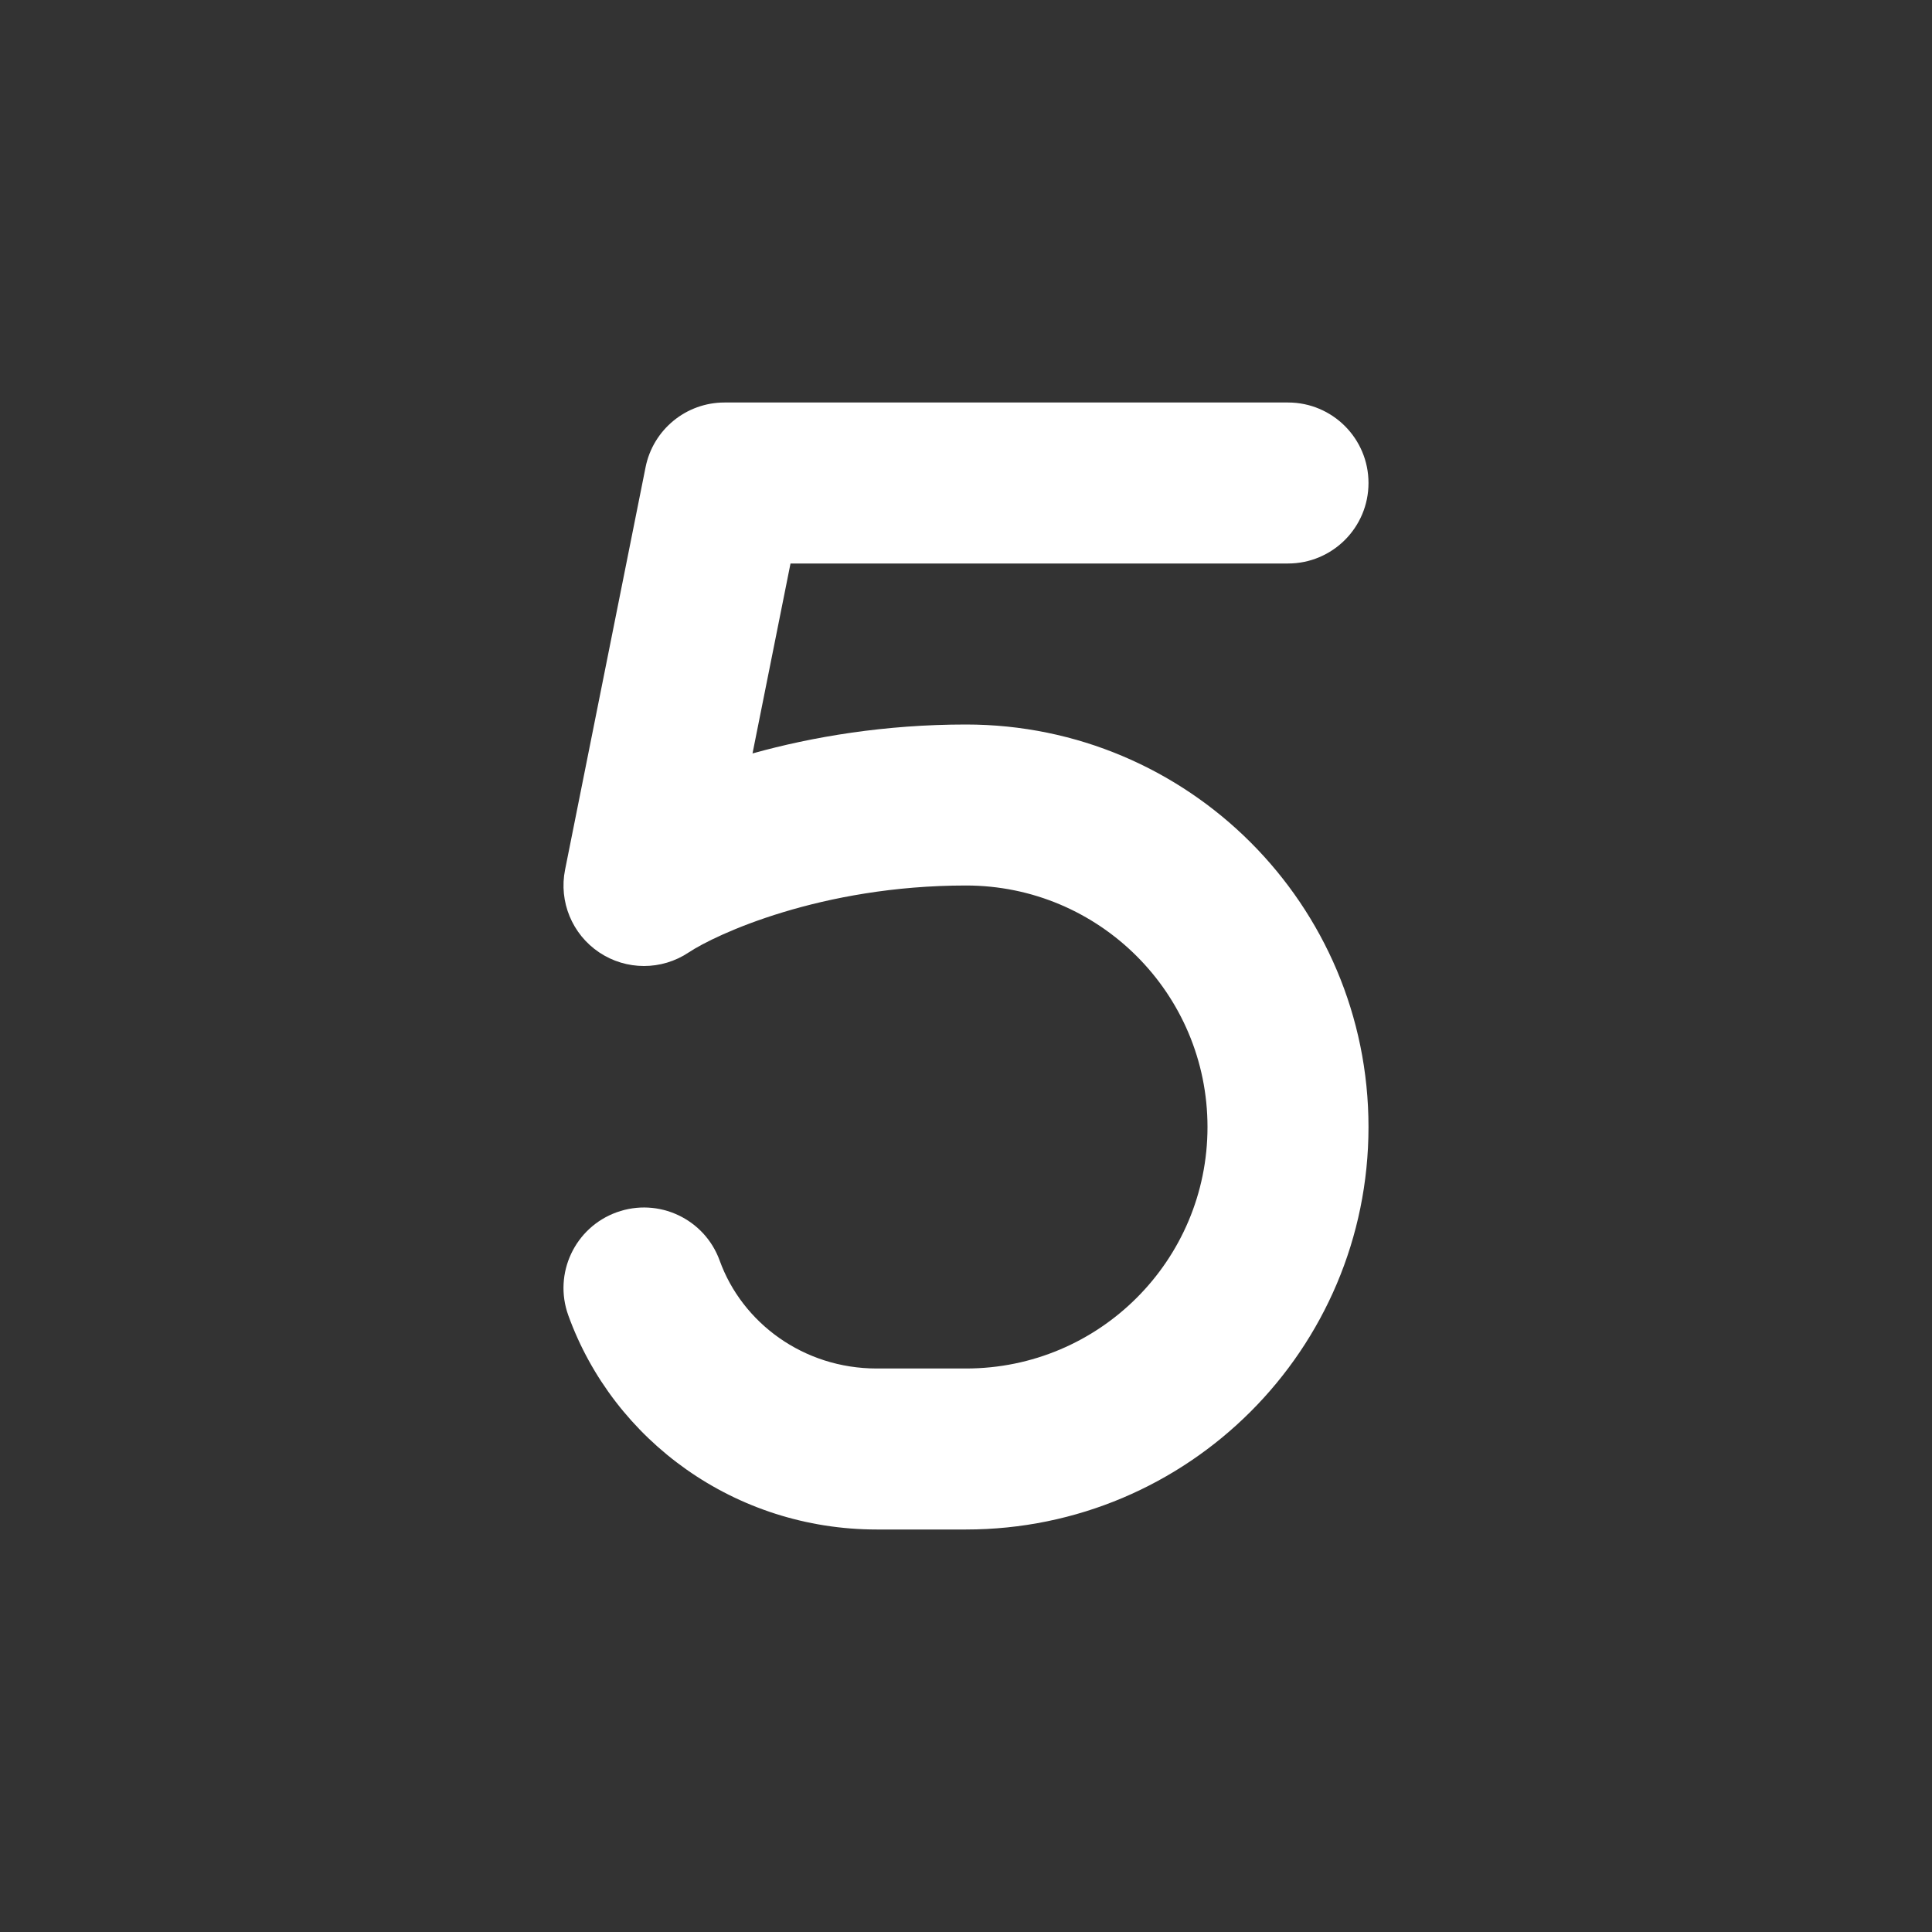 <svg fill="currentColor" stroke="none" viewBox="0 0 48 48"  xmlns="http://www.w3.org/2000/svg">
<path fill-rule="evenodd" clip-rule="evenodd" d="M48 0H0V48H48V0ZM32 10C33.105 10 34 10.895 34 12C34 13.105 33.105 14 32 14H19.64L18.696 18.719C20.185 18.304 21.986 18 24 18C29.523 18 34 22.477 34 28C34 33.523 29.523 38 24 38H21.782C18.266 38 15.245 35.798 14.119 32.679C13.744 31.64 14.282 30.494 15.321 30.119C16.36 29.744 17.506 30.282 17.881 31.321C18.438 32.863 19.959 34 21.782 34H24C27.314 34 30 31.314 30 28C30 24.686 27.314 22 24 22C20.395 22 17.781 23.216 17.109 23.664C16.436 24.113 15.559 24.112 14.887 23.662C14.215 23.212 13.88 22.401 14.039 21.608L16.039 11.608C16.226 10.673 17.047 10 18 10H32Z" fill="#333333"/>
</svg>
